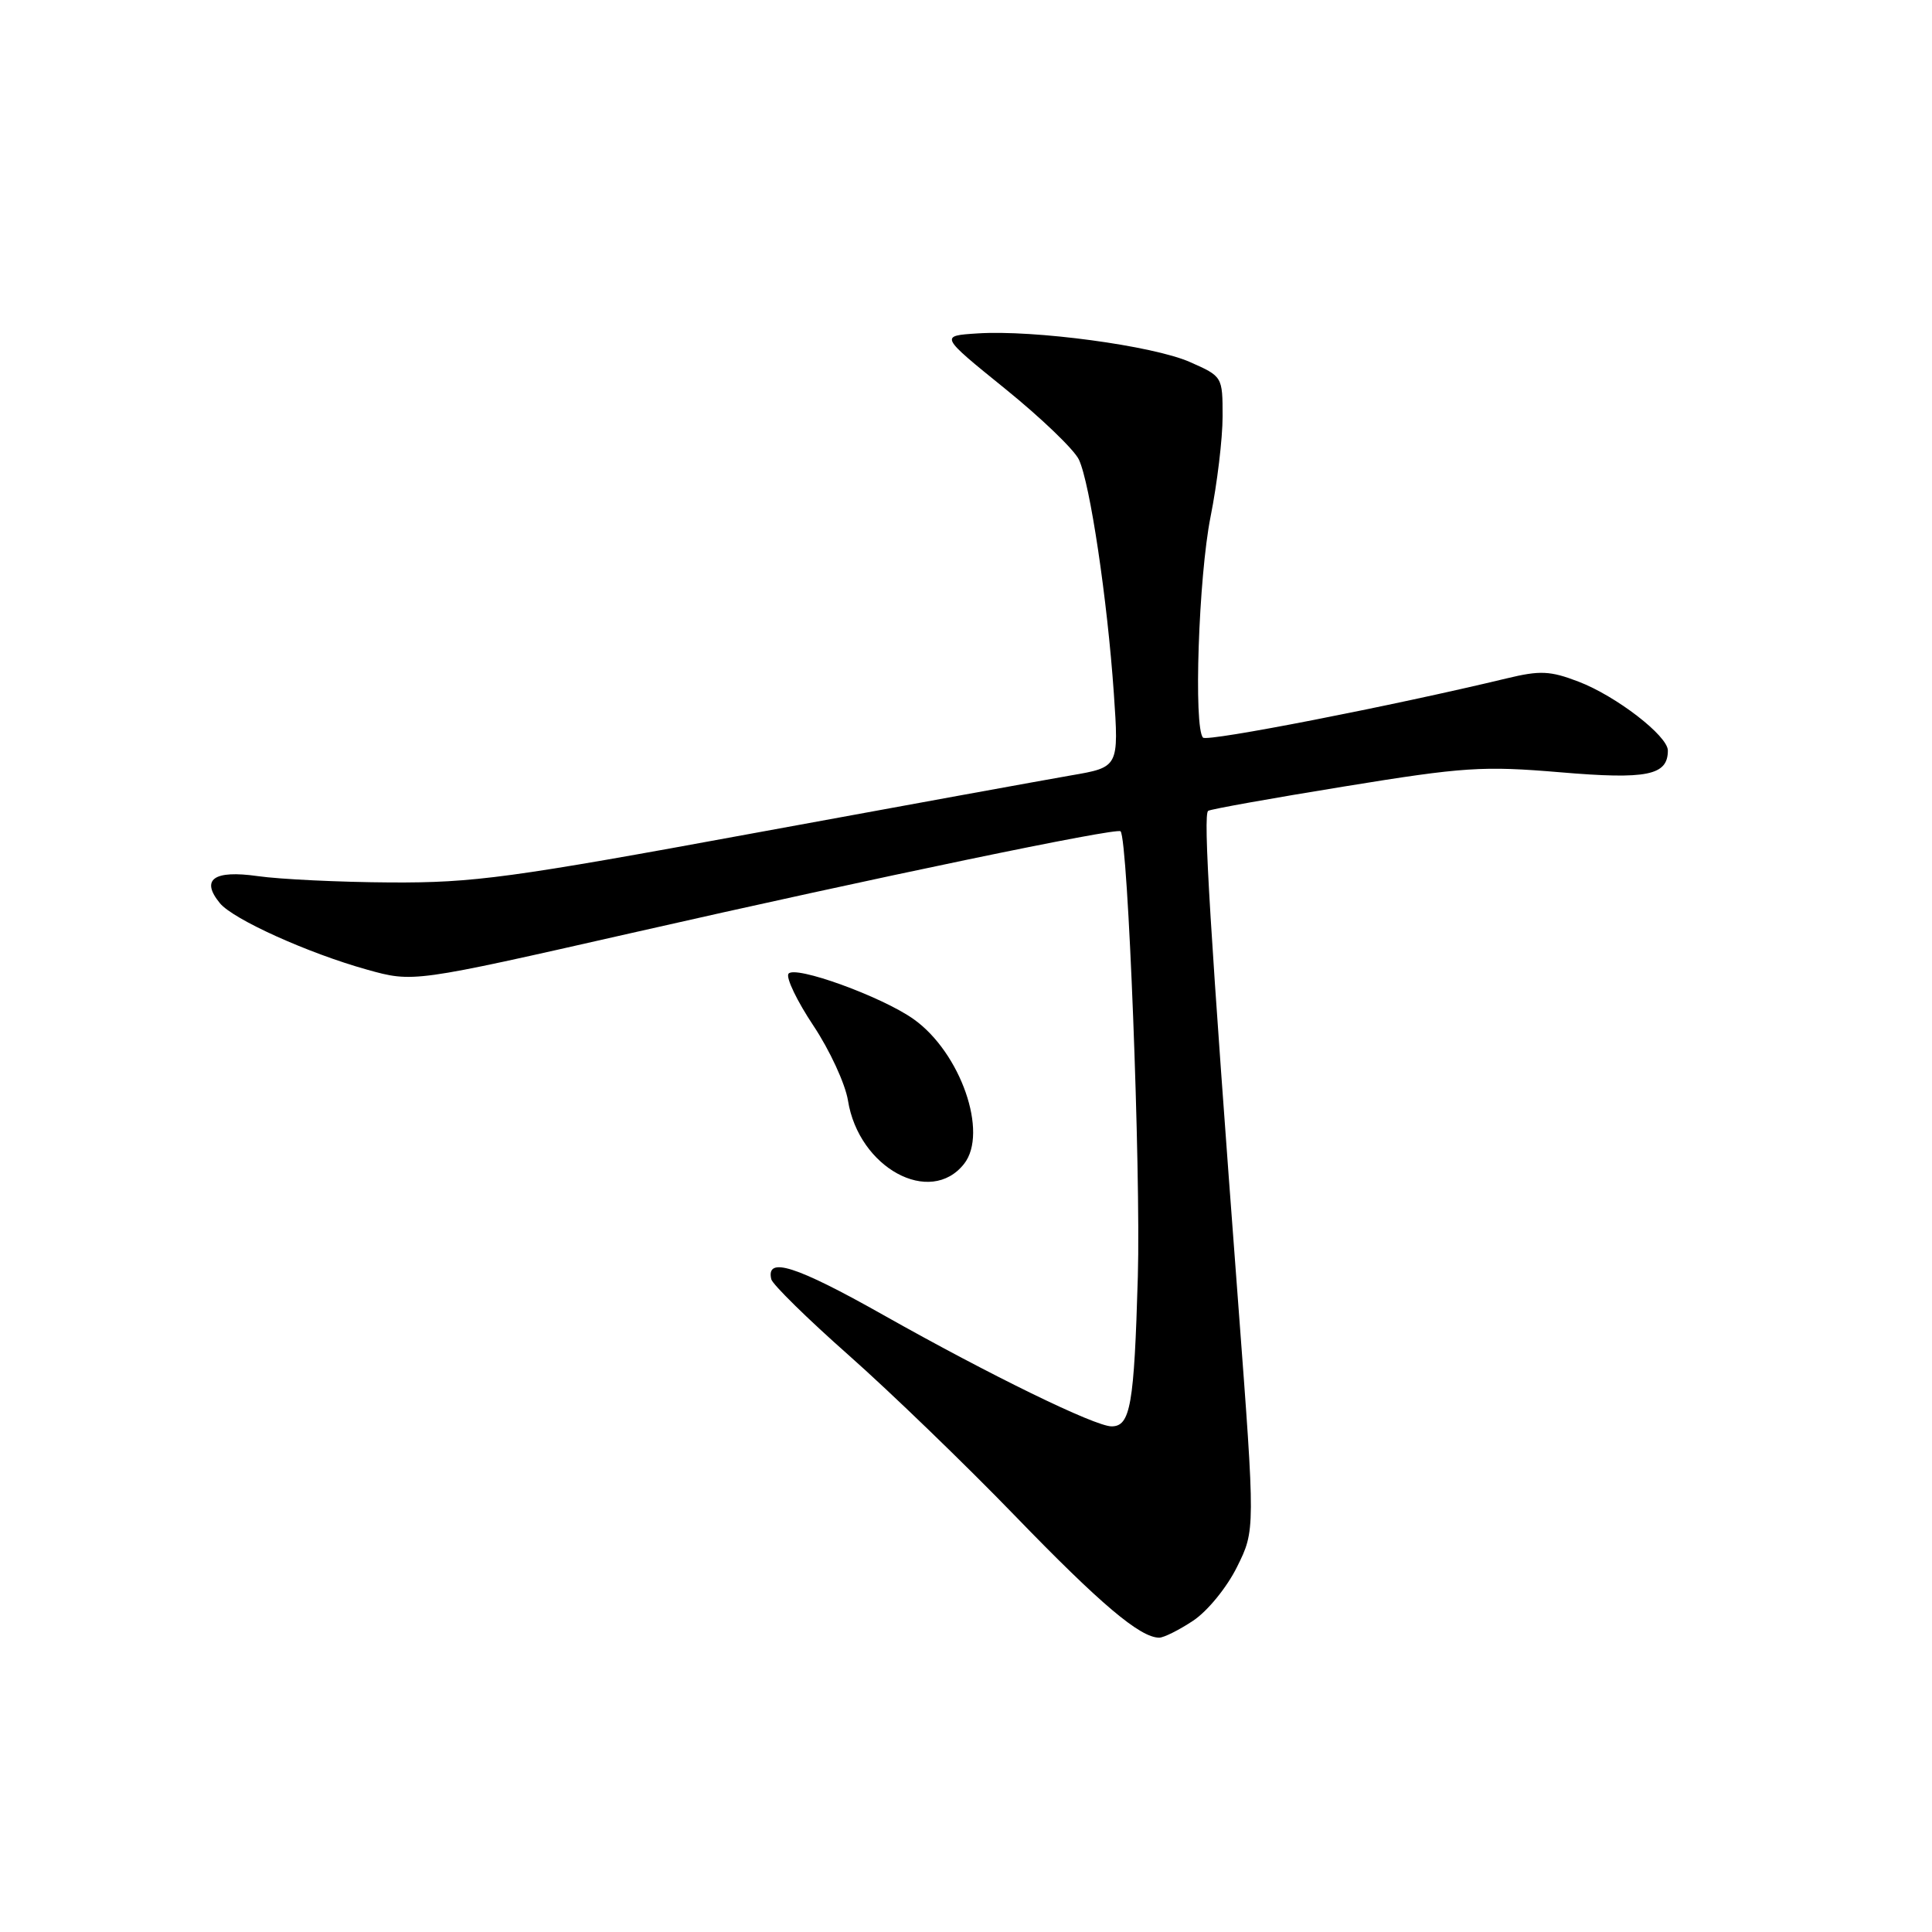 <?xml version="1.0" encoding="UTF-8" standalone="no"?>
<!DOCTYPE svg PUBLIC "-//W3C//DTD SVG 1.1//EN" "http://www.w3.org/Graphics/SVG/1.1/DTD/svg11.dtd" >
<svg xmlns="http://www.w3.org/2000/svg" xmlns:xlink="http://www.w3.org/1999/xlink" version="1.1" viewBox="0 0 256 256">
 <g >
 <path fill="currentColor"
d=" M 158.10 214.75 C 160.00 213.49 162.57 210.34 163.91 207.63 C 166.33 202.76 166.33 202.76 164.10 173.13 C 160.31 122.83 159.40 107.87 160.09 107.44 C 160.46 107.21 168.58 105.76 178.13 104.21 C 193.97 101.63 196.49 101.47 206.73 102.33 C 218.25 103.31 221.00 102.75 221.00 99.45 C 221.00 97.51 214.14 92.22 209.16 90.32 C 205.40 88.88 204.07 88.82 199.64 89.89 C 184.57 93.52 159.98 98.32 159.41 97.74 C 158.14 96.47 158.82 76.43 160.40 68.50 C 161.28 64.10 162.00 58.11 162.00 55.19 C 162.00 49.90 161.99 49.88 157.67 47.97 C 152.79 45.81 137.04 43.69 129.51 44.18 C 124.52 44.50 124.52 44.50 133.17 51.50 C 137.93 55.35 142.34 59.58 142.96 60.90 C 144.43 64.01 146.73 79.43 147.59 91.88 C 148.26 101.66 148.26 101.66 141.88 102.75 C 138.37 103.36 119.42 106.81 99.76 110.42 C 67.71 116.32 62.75 116.99 51.76 116.93 C 45.02 116.89 37.09 116.51 34.15 116.09 C 28.31 115.26 26.55 116.53 29.14 119.68 C 30.90 121.82 40.82 126.30 48.63 128.48 C 54.75 130.19 54.75 130.19 83.63 123.64 C 116.25 116.23 147.97 109.64 148.48 110.15 C 149.47 111.16 151.17 155.08 150.77 169.15 C 150.28 186.18 149.79 189.00 147.29 189.00 C 145.09 189.00 131.25 182.25 117.04 174.24 C 105.44 167.70 101.47 166.44 102.20 169.51 C 102.37 170.20 107.00 174.75 112.50 179.61 C 118.00 184.48 127.90 194.04 134.50 200.86 C 145.82 212.56 151.06 216.99 153.60 217.00 C 154.21 217.00 156.23 215.99 158.10 214.75 Z  M 127.75 154.21 C 130.99 150.09 127.28 139.47 121.07 135.05 C 116.84 132.04 105.22 127.84 104.47 129.04 C 104.14 129.59 105.63 132.68 107.79 135.92 C 109.94 139.15 112.00 143.61 112.36 145.82 C 113.78 154.75 123.27 159.91 127.75 154.21 Z "/>
</g>
</svg>